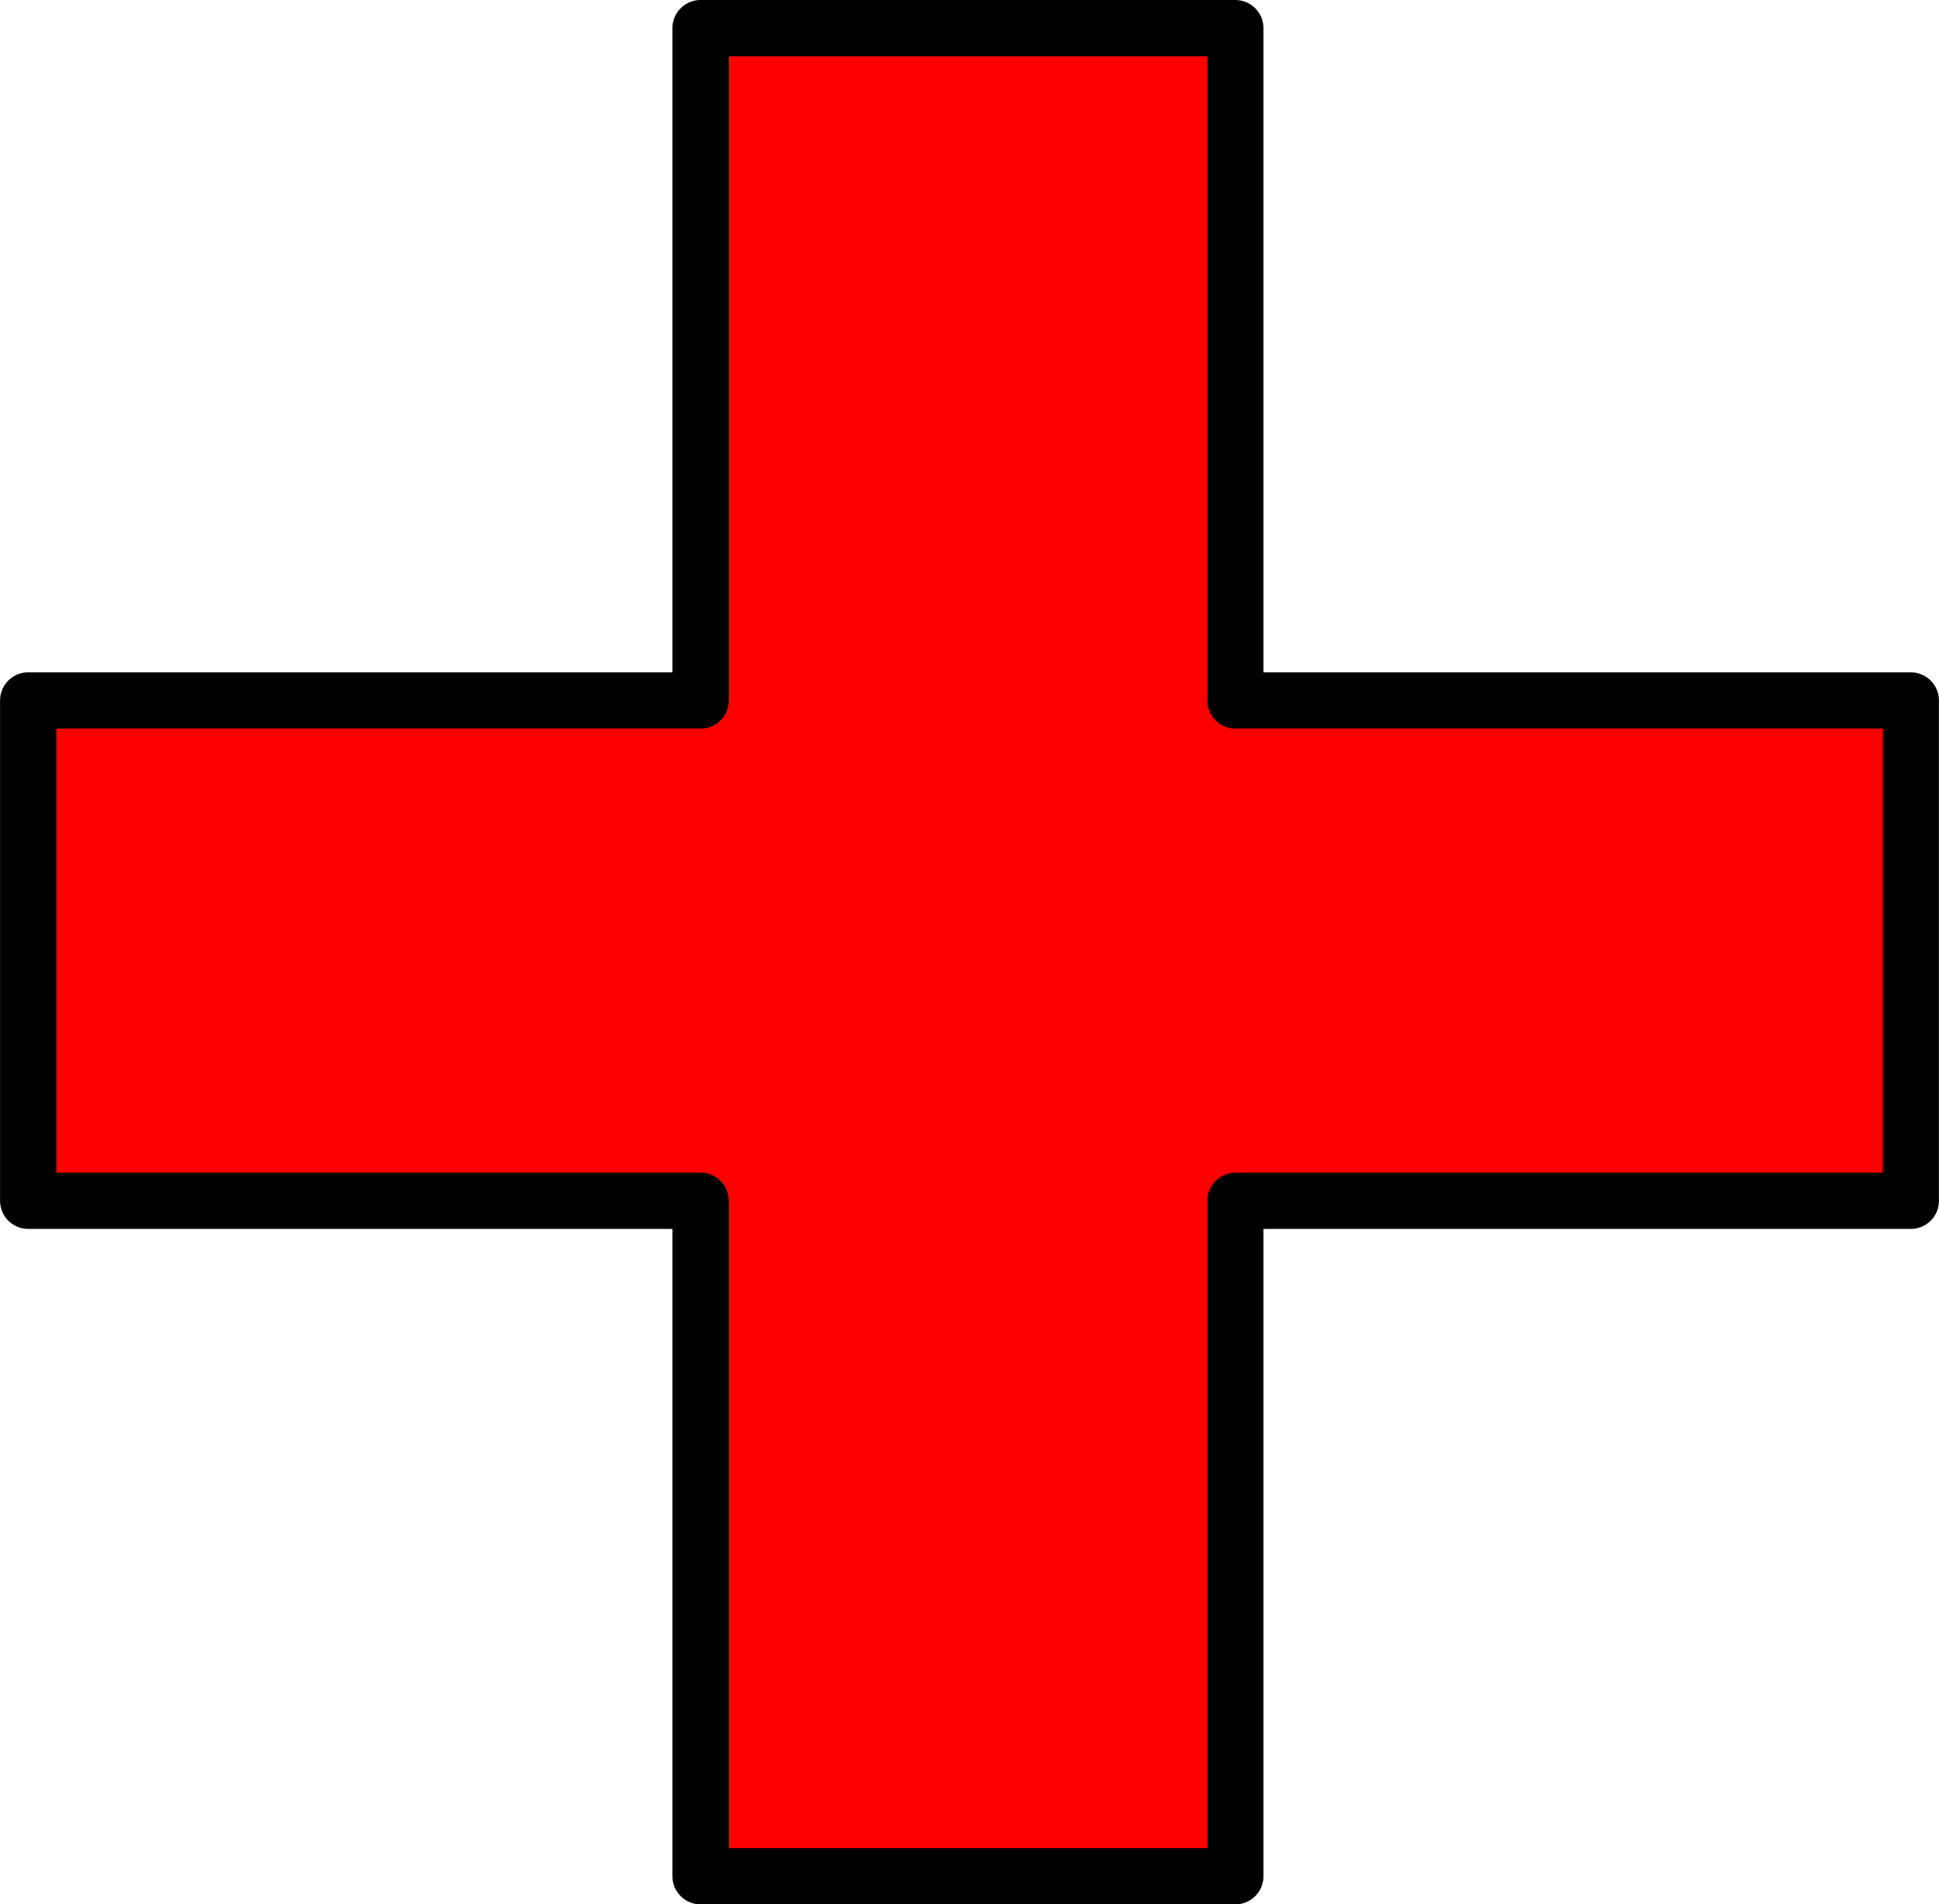 <?xml version="1.0" encoding="UTF-8" standalone="no"?>
<svg
   xmlns:dc="http://purl.org/dc/elements/1.1/"
   xmlns:cc="http://creativecommons.org/ns#"
   xmlns:rdf="http://www.w3.org/1999/02/22-rdf-syntax-ns#"
   xmlns:svg="http://www.w3.org/2000/svg"
   xmlns="http://www.w3.org/2000/svg"
   xmlns:sodipodi="http://sodipodi.sourceforge.net/DTD/sodipodi-0.dtd"
   xmlns:inkscape="http://www.inkscape.org/namespaces/inkscape"
   version="1.2"
   width="8.591mm"
   height="8.438mm"
   viewBox="3013 7218 859.06 843.818"
   preserveAspectRatio="xMidYMid"
   xml:space="preserve"
   id="svg65"
   sodipodi:docname="HealthIcon.svg"
   style="fill-rule:evenodd;stroke-width:28.222;stroke-linejoin:round"
   inkscape:version="0.92.4 (5da689c313, 2019-01-14)"><sodipodi:namedview
   pagecolor="#ffffff"
   bordercolor="#666666"
   borderopacity="1"
   objecttolerance="10"
   gridtolerance="10"
   guidetolerance="10"
   inkscape:pageopacity="0"
   inkscape:pageshadow="2"
   inkscape:window-width="1366"
   inkscape:window-height="705"
   id="namedview67"
   showgrid="false"
   inkscape:zoom="10.253147"
   inkscape:cx="9.473164"
   inkscape:cy="18.238139"
   inkscape:window-x="-8"
   inkscape:window-y="-8"
   inkscape:window-maximized="1"
   inkscape:current-layer="id3"
   fit-margin-top="0"
   fit-margin-left="0"
   fit-margin-right="0"
   fit-margin-bottom="0" />
 <defs
   class="ClipPathGroup"
   id="defs8" />
 <defs
   class="TextShapeIndex"
   id="defs12" />
 <defs
   class="EmbeddedBulletChars"
   id="defs44" />
 <defs
   class="TextEmbeddedBitmaps"
   id="defs46" />
 <g
   id="g61"
   transform="translate(116.119,98.055)">
   <g
   id="g57"
   class="Page"
   transform="translate(-2.581)">
      <g
   id="g55"
   class="com.sun.star.drawing.CustomShape"
   transform="translate(-2.2760969e-7,15.483)">
       <g
   id="id3">
        <rect
   style="fill:none;stroke:none"
   id="rect48"
   height="610"
   width="621"
   y="7218"
   x="3013"
   class="BoundingBox" />
        <path
   style="fill:#ff0000;stroke:none;stroke-width:38.462"
   inkscape:connector-curvature="0"
   id="path50"
   d="m 3214.534,7127.545 h 232.233 v 294.041 h 293.347 v 218.821 h -293.347 v 295.408 h -232.233 v -295.408 h -291.989 v -218.821 h 291.989 z" />
        <path
   style="fill:none;stroke:#000000;stroke-width:24.929;stroke-linejoin:round;stroke-miterlimit:4;stroke-dasharray:none"
   inkscape:connector-curvature="0"
   id="path52"
   d="m 3209.83,7116.926 h 236.937 v 297.904 h 299.289 v 221.696 h -299.289 v 299.289 h -236.937 v -299.289 h -297.904 v -221.696 h 297.904 z" />
       </g>
      </g>
     </g>
  </g>
</svg>